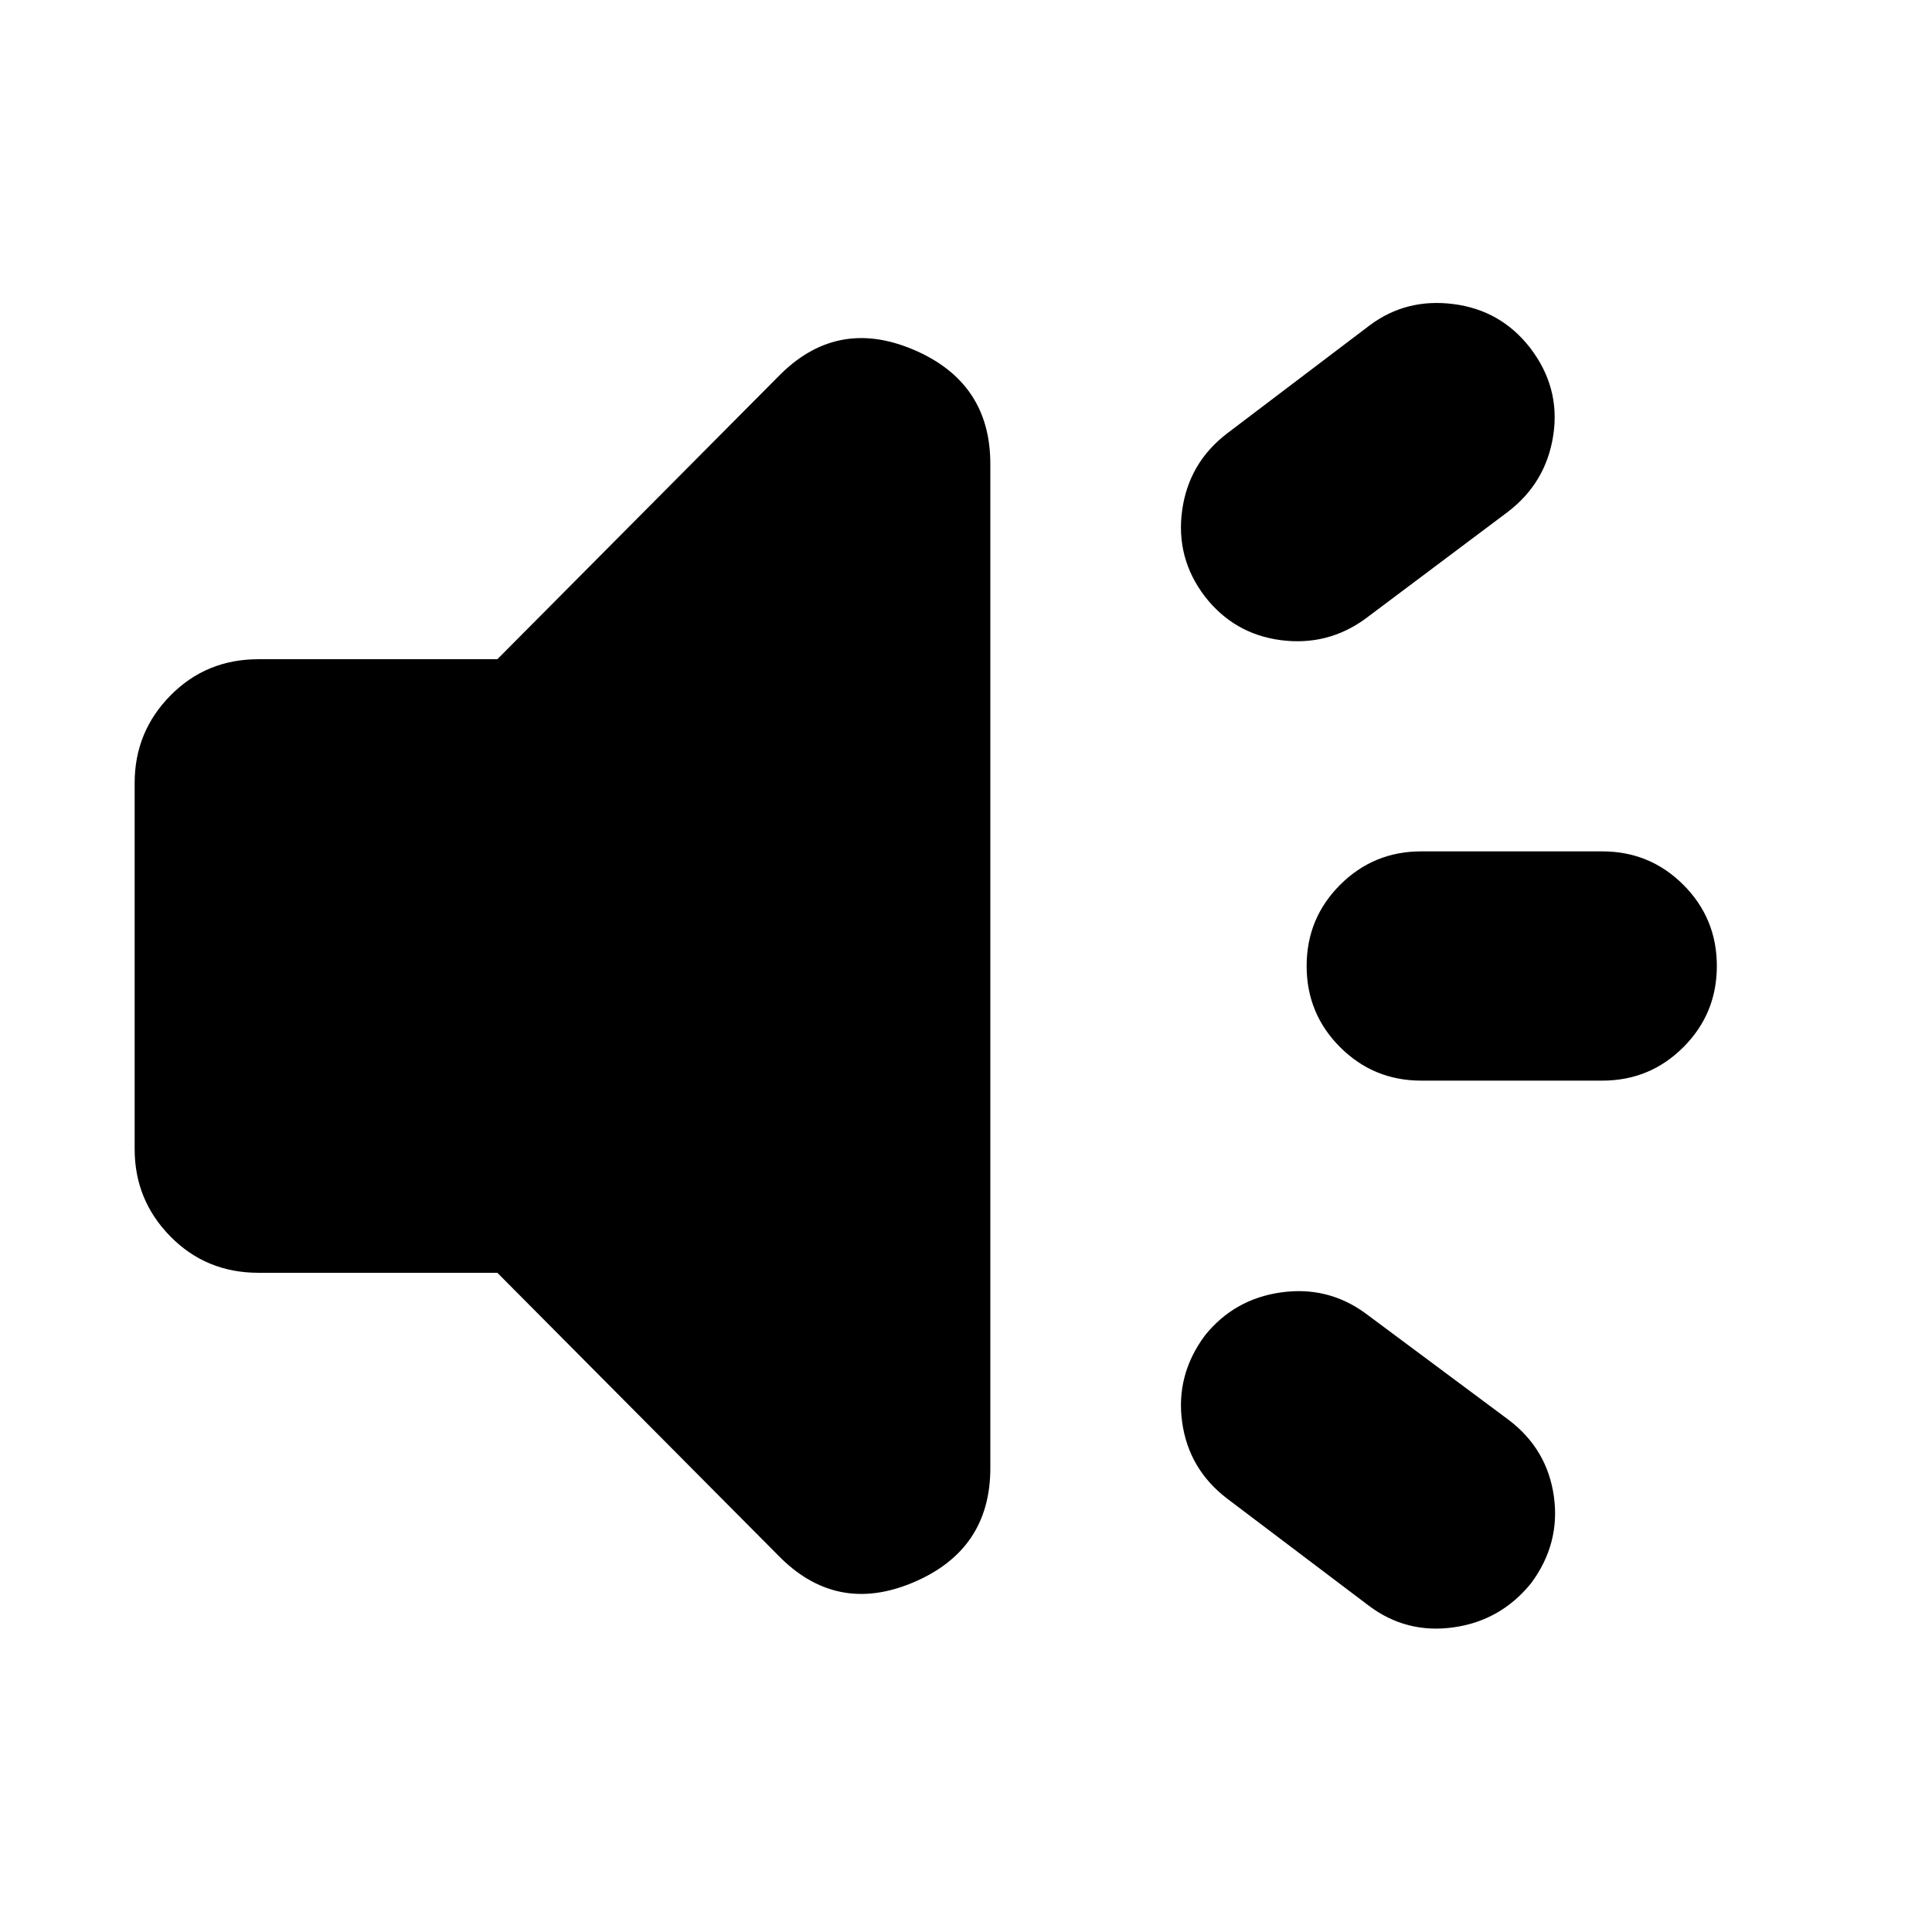 <svg xmlns="http://www.w3.org/2000/svg" height="24" viewBox="0 -960 960 960" width="24"><path d="M796.13-423.04h-89.91q-23.7 0-40.33-16.63T649.26-480q0-23.7 16.63-40.33t40.33-16.63h89.91q23.7 0 40.33 16.63T853.09-480q0 23.7-16.63 40.33t-40.33 16.63ZM598.7-296.39q14.56-18.13 37.76-21.41 23.19-3.29 41.89 10.28l71.35 53.09q19.13 14.56 22.41 37.97 3.28 23.42-11.28 43.11-15.13 18.7-38.61 21.98-23.48 3.28-42.18-10.85l-70.21-53.08q-19.13-14.57-22.42-37.98-3.28-23.42 11.29-43.11Zm150.43-409.18-70.78 53.09q-18.7 13.57-41.89 10.57-23.2-3-37.76-21.7-14.57-19.13-11.29-42.82 3.29-23.7 22.42-38.27l70.78-53.65q18.13-13.56 41.61-10.56t38.04 21.69q15.13 19.7 11.57 43.39-3.57 23.7-22.7 38.26Zm-502 378.01H128.39q-25.96 0-43.72-18.05-17.76-18.04-17.76-43.43v-181.92q0-25.39 17.76-43.43 17.76-18.05 43.72-18.05h118.74l139.26-140.13q28.96-29.95 67.33-13.76 38.37 16.2 38.37 56.85v498.96q0 40.65-38.37 56.85-38.37 16.19-67.33-13.76L247.13-327.56Z"/></svg>